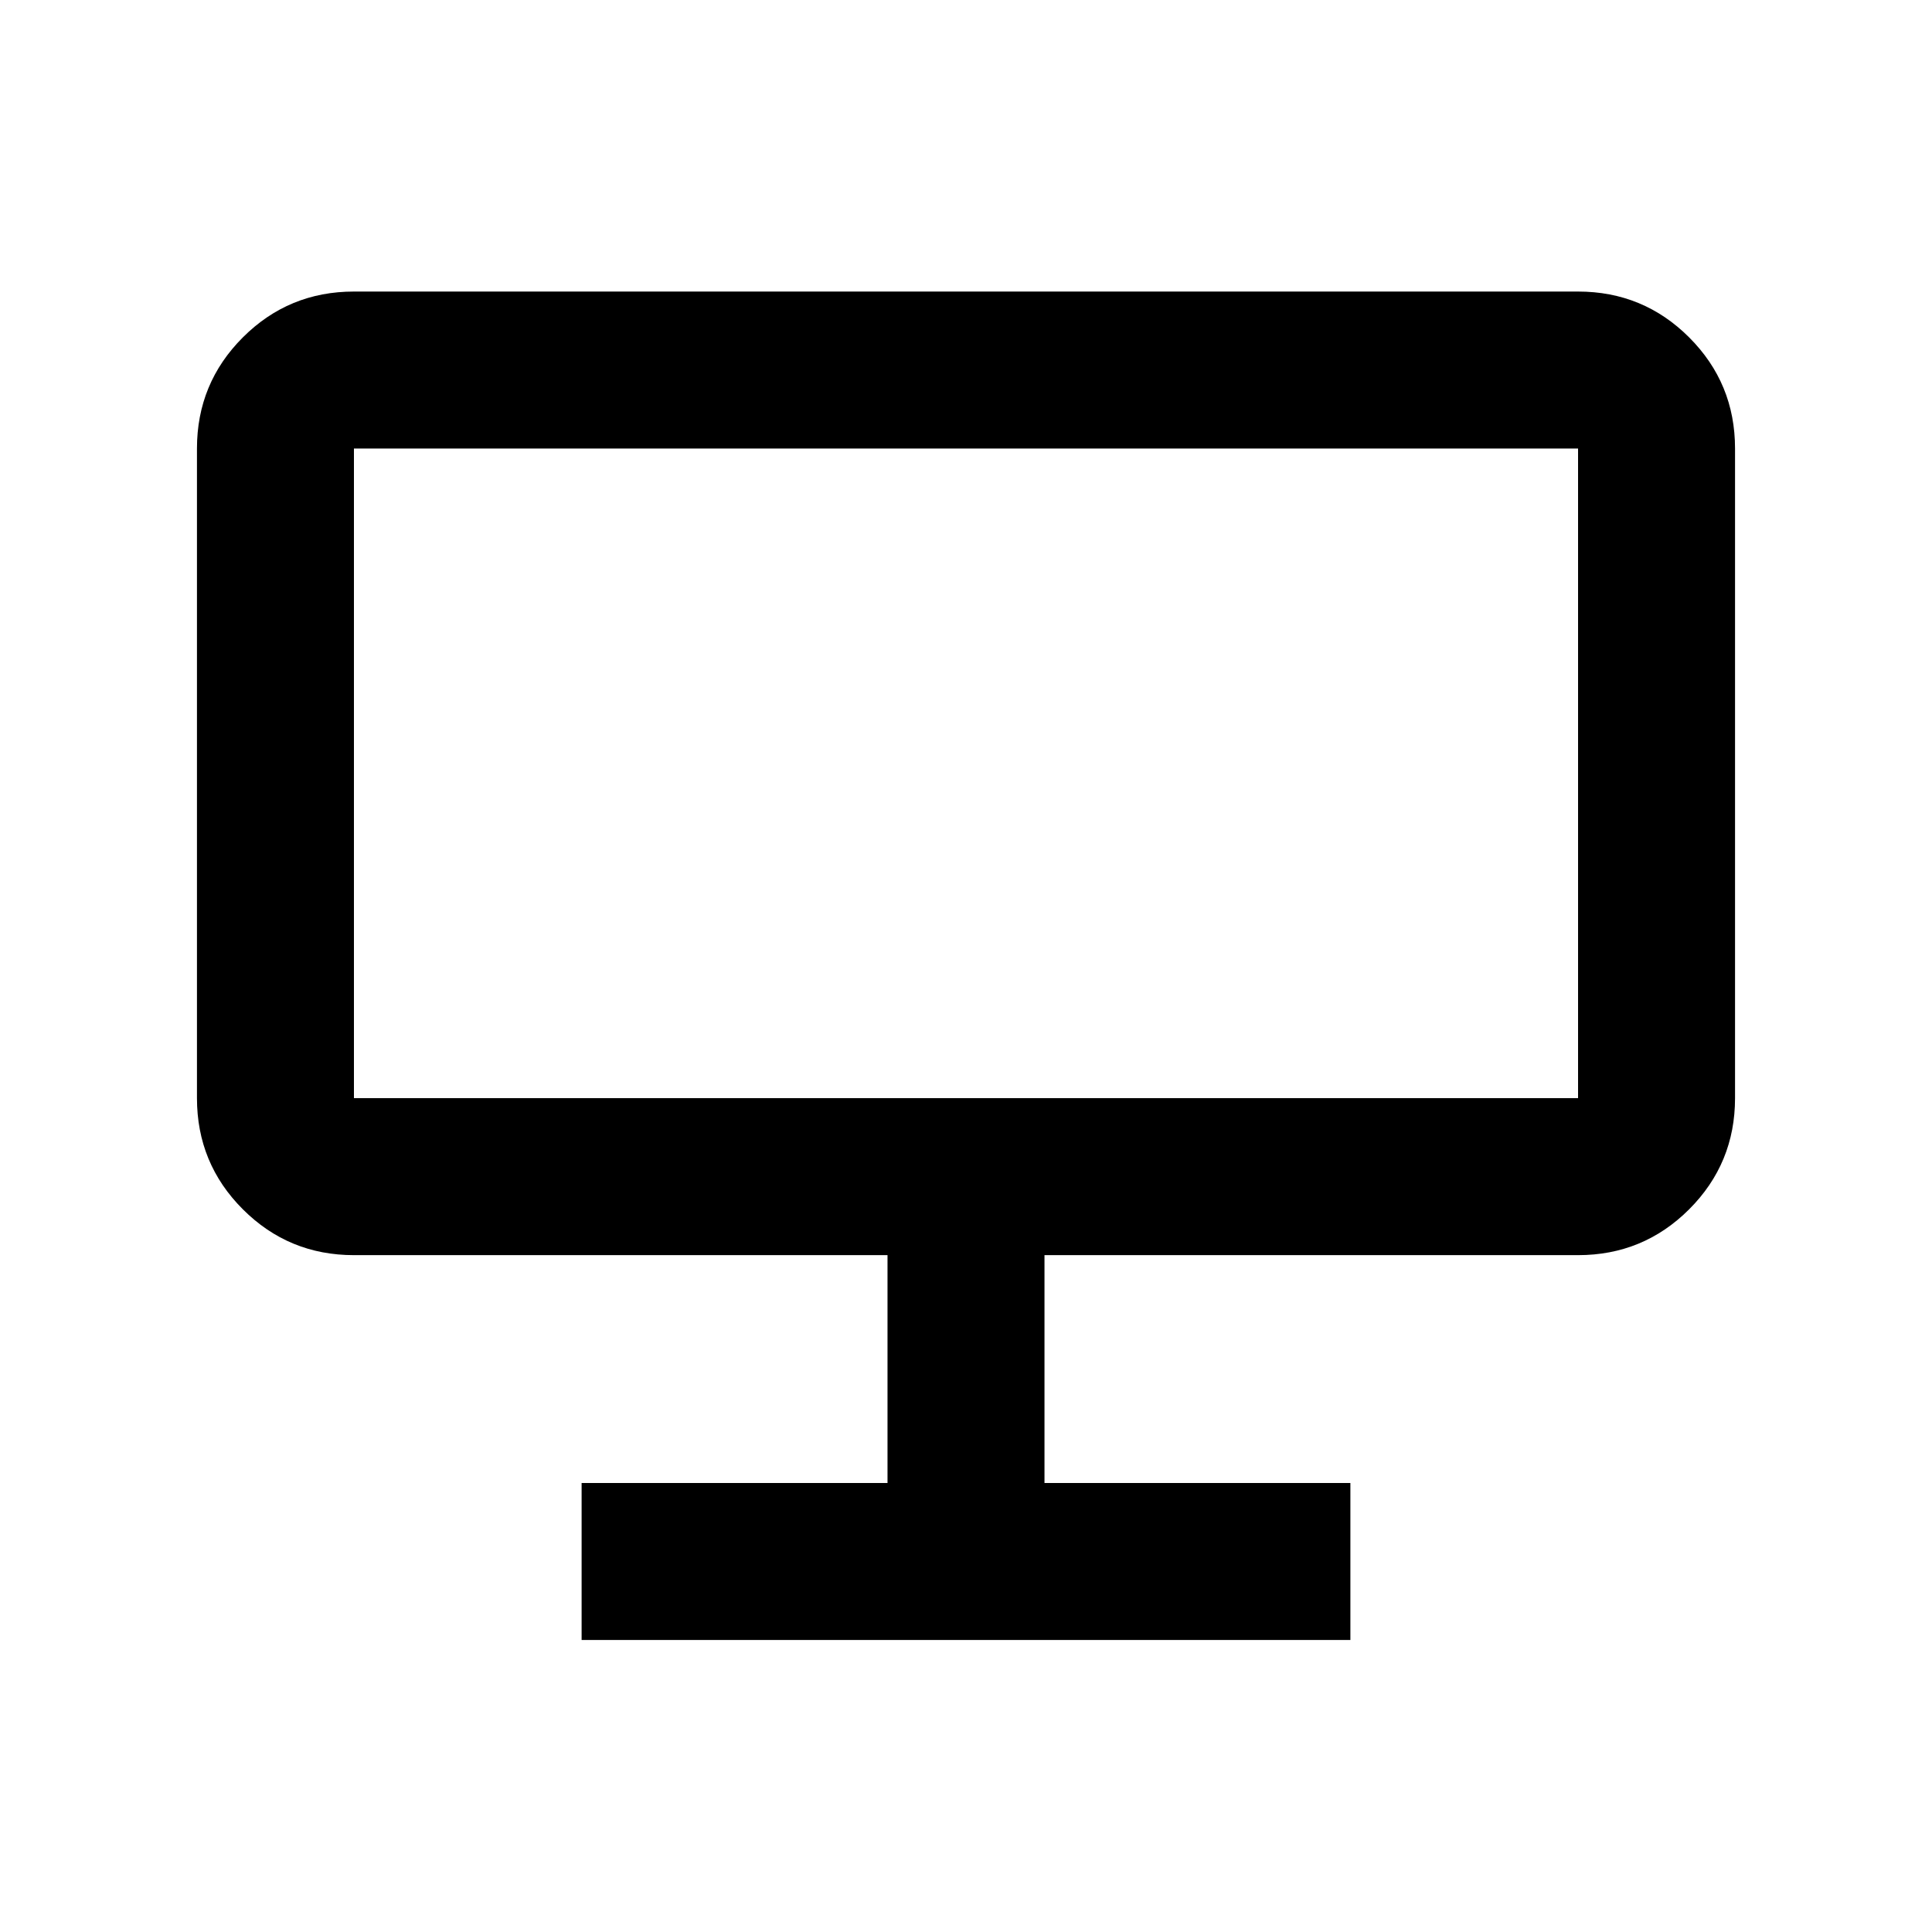 <svg xmlns="http://www.w3.org/2000/svg" height="20" viewBox="0 -960 960 960" width="20"><path d="M289-145.109v-78h152v-113.217H175.87q-32.421 0-55.211-22.79t-22.79-55.21V-737.13q0-32.421 22.79-55.211t55.211-22.79h608.26q32.421 0 55.211 22.79t22.79 55.211v322.804q0 32.42-22.79 55.21t-55.211 22.79H519v113.217h152v78H289ZM175.87-414.326h608.26V-737.13H175.87v322.804Zm0 0V-737.13v322.804Z"/></svg>